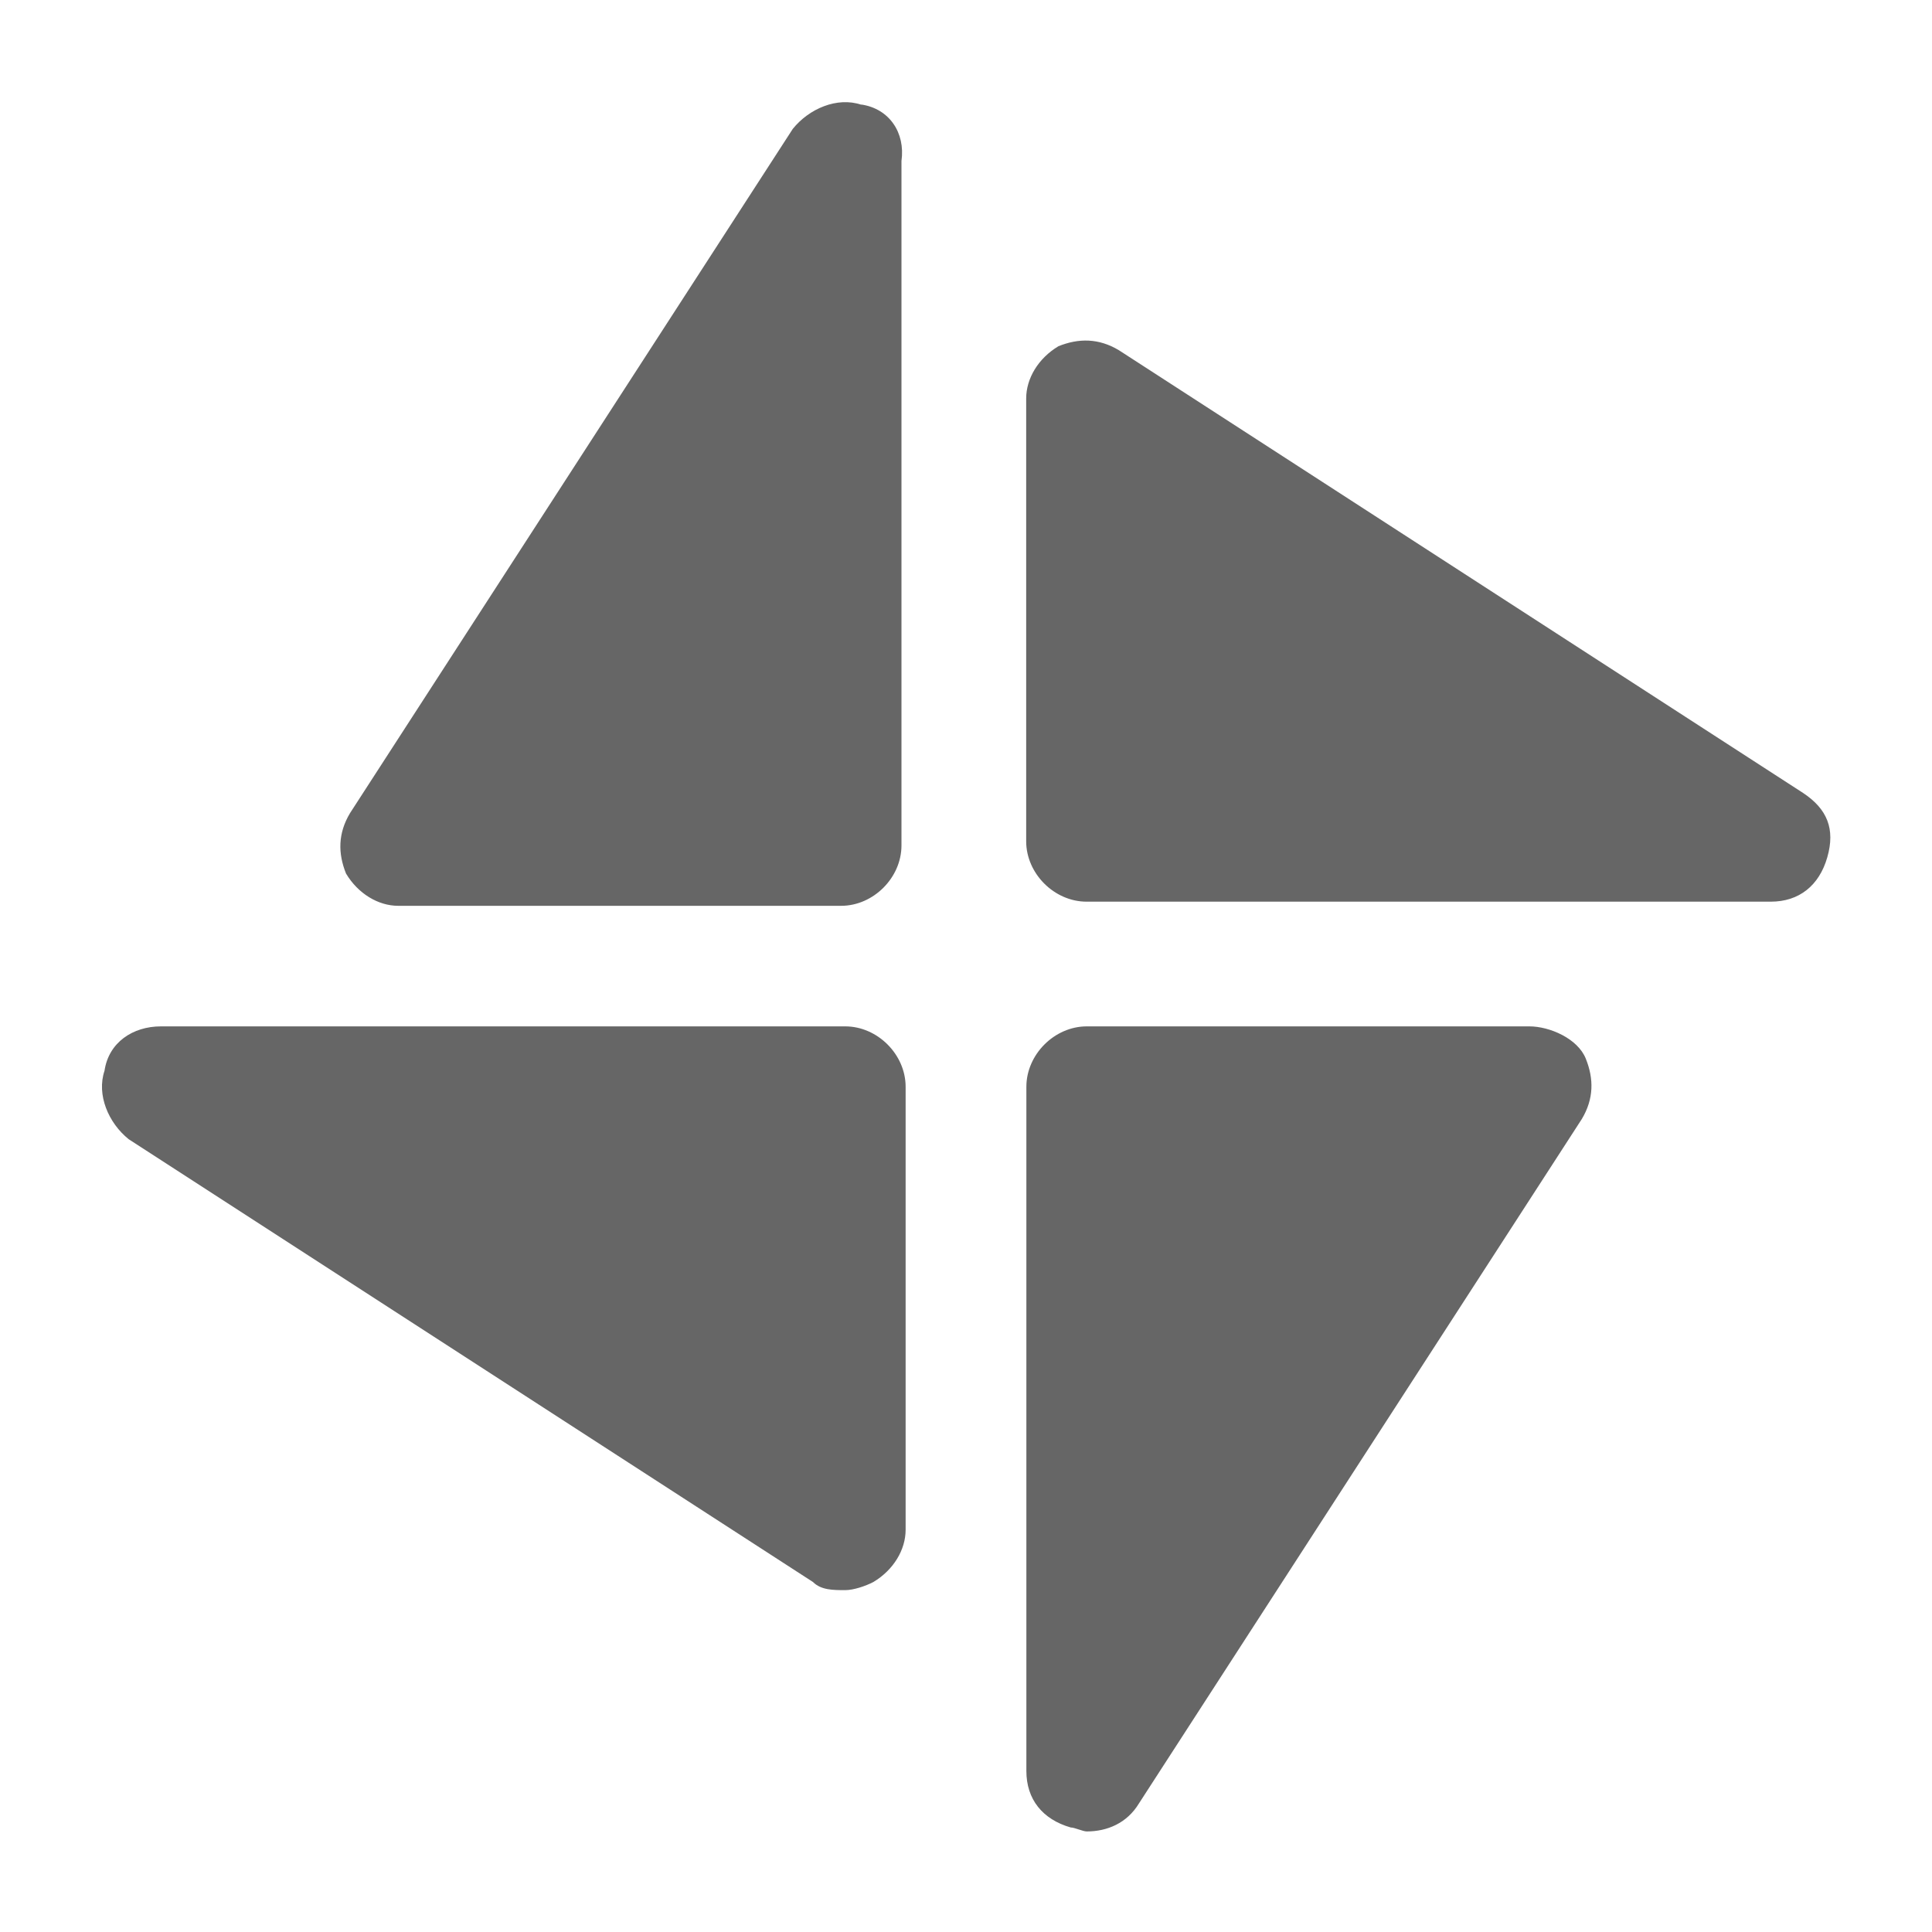 <svg xmlns="http://www.w3.org/2000/svg" viewBox="0 0 1024 1024" version="1.1"><path d="M456.5 55.5c-12.8-4.3-27.7 2.1-36.3 12.8l-234.7 362.7c-6.4 10.7-6.4 21.3-2.1 32 6.4 10.7 17.1 17.1 27.7 17.1h234.7c17.1 0 32-14.9 32-32V85.3c2.1-14.9-6.4-27.7-21.3-29.9zM810.7 544H576c-17.1 0-32 14.9-32 32v362.7c0 14.9 8.5 25.6 23.5 29.9 2.1 0 6.4 2.1 8.5 2.1 10.7 0 21.3-4.3 27.7-14.9l234.7-362.7c6.4-10.7 6.4-21.3 2.1-32s-19.2-17.1-29.9-17.1zM448 544H85.3c-14.9 0-27.7 8.5-29.9 23.5-4.3 12.8 2.1 27.7 12.8 36.3l362.7 234.7c4.3 4.3 10.7 4.3 17.1 4.3 4.3 0 10.7-2.1 14.9-4.3 10.7-6.4 17.1-17.1 17.1-27.7V576c0-17.1-14.9-32-32-32zM955.7 420.3l-362.7-234.7c-10.7-6.4-21.3-6.4-32-2.1-10.7 6.4-17.1 17.1-17.1 27.7v234.7c0 17.1 14.9 32 32 32h362.7c14.9 0 25.6-8.5 29.9-23.5s0-25.6-12.8-34.1z" fill="#666666" p-id="2249"></path></svg>